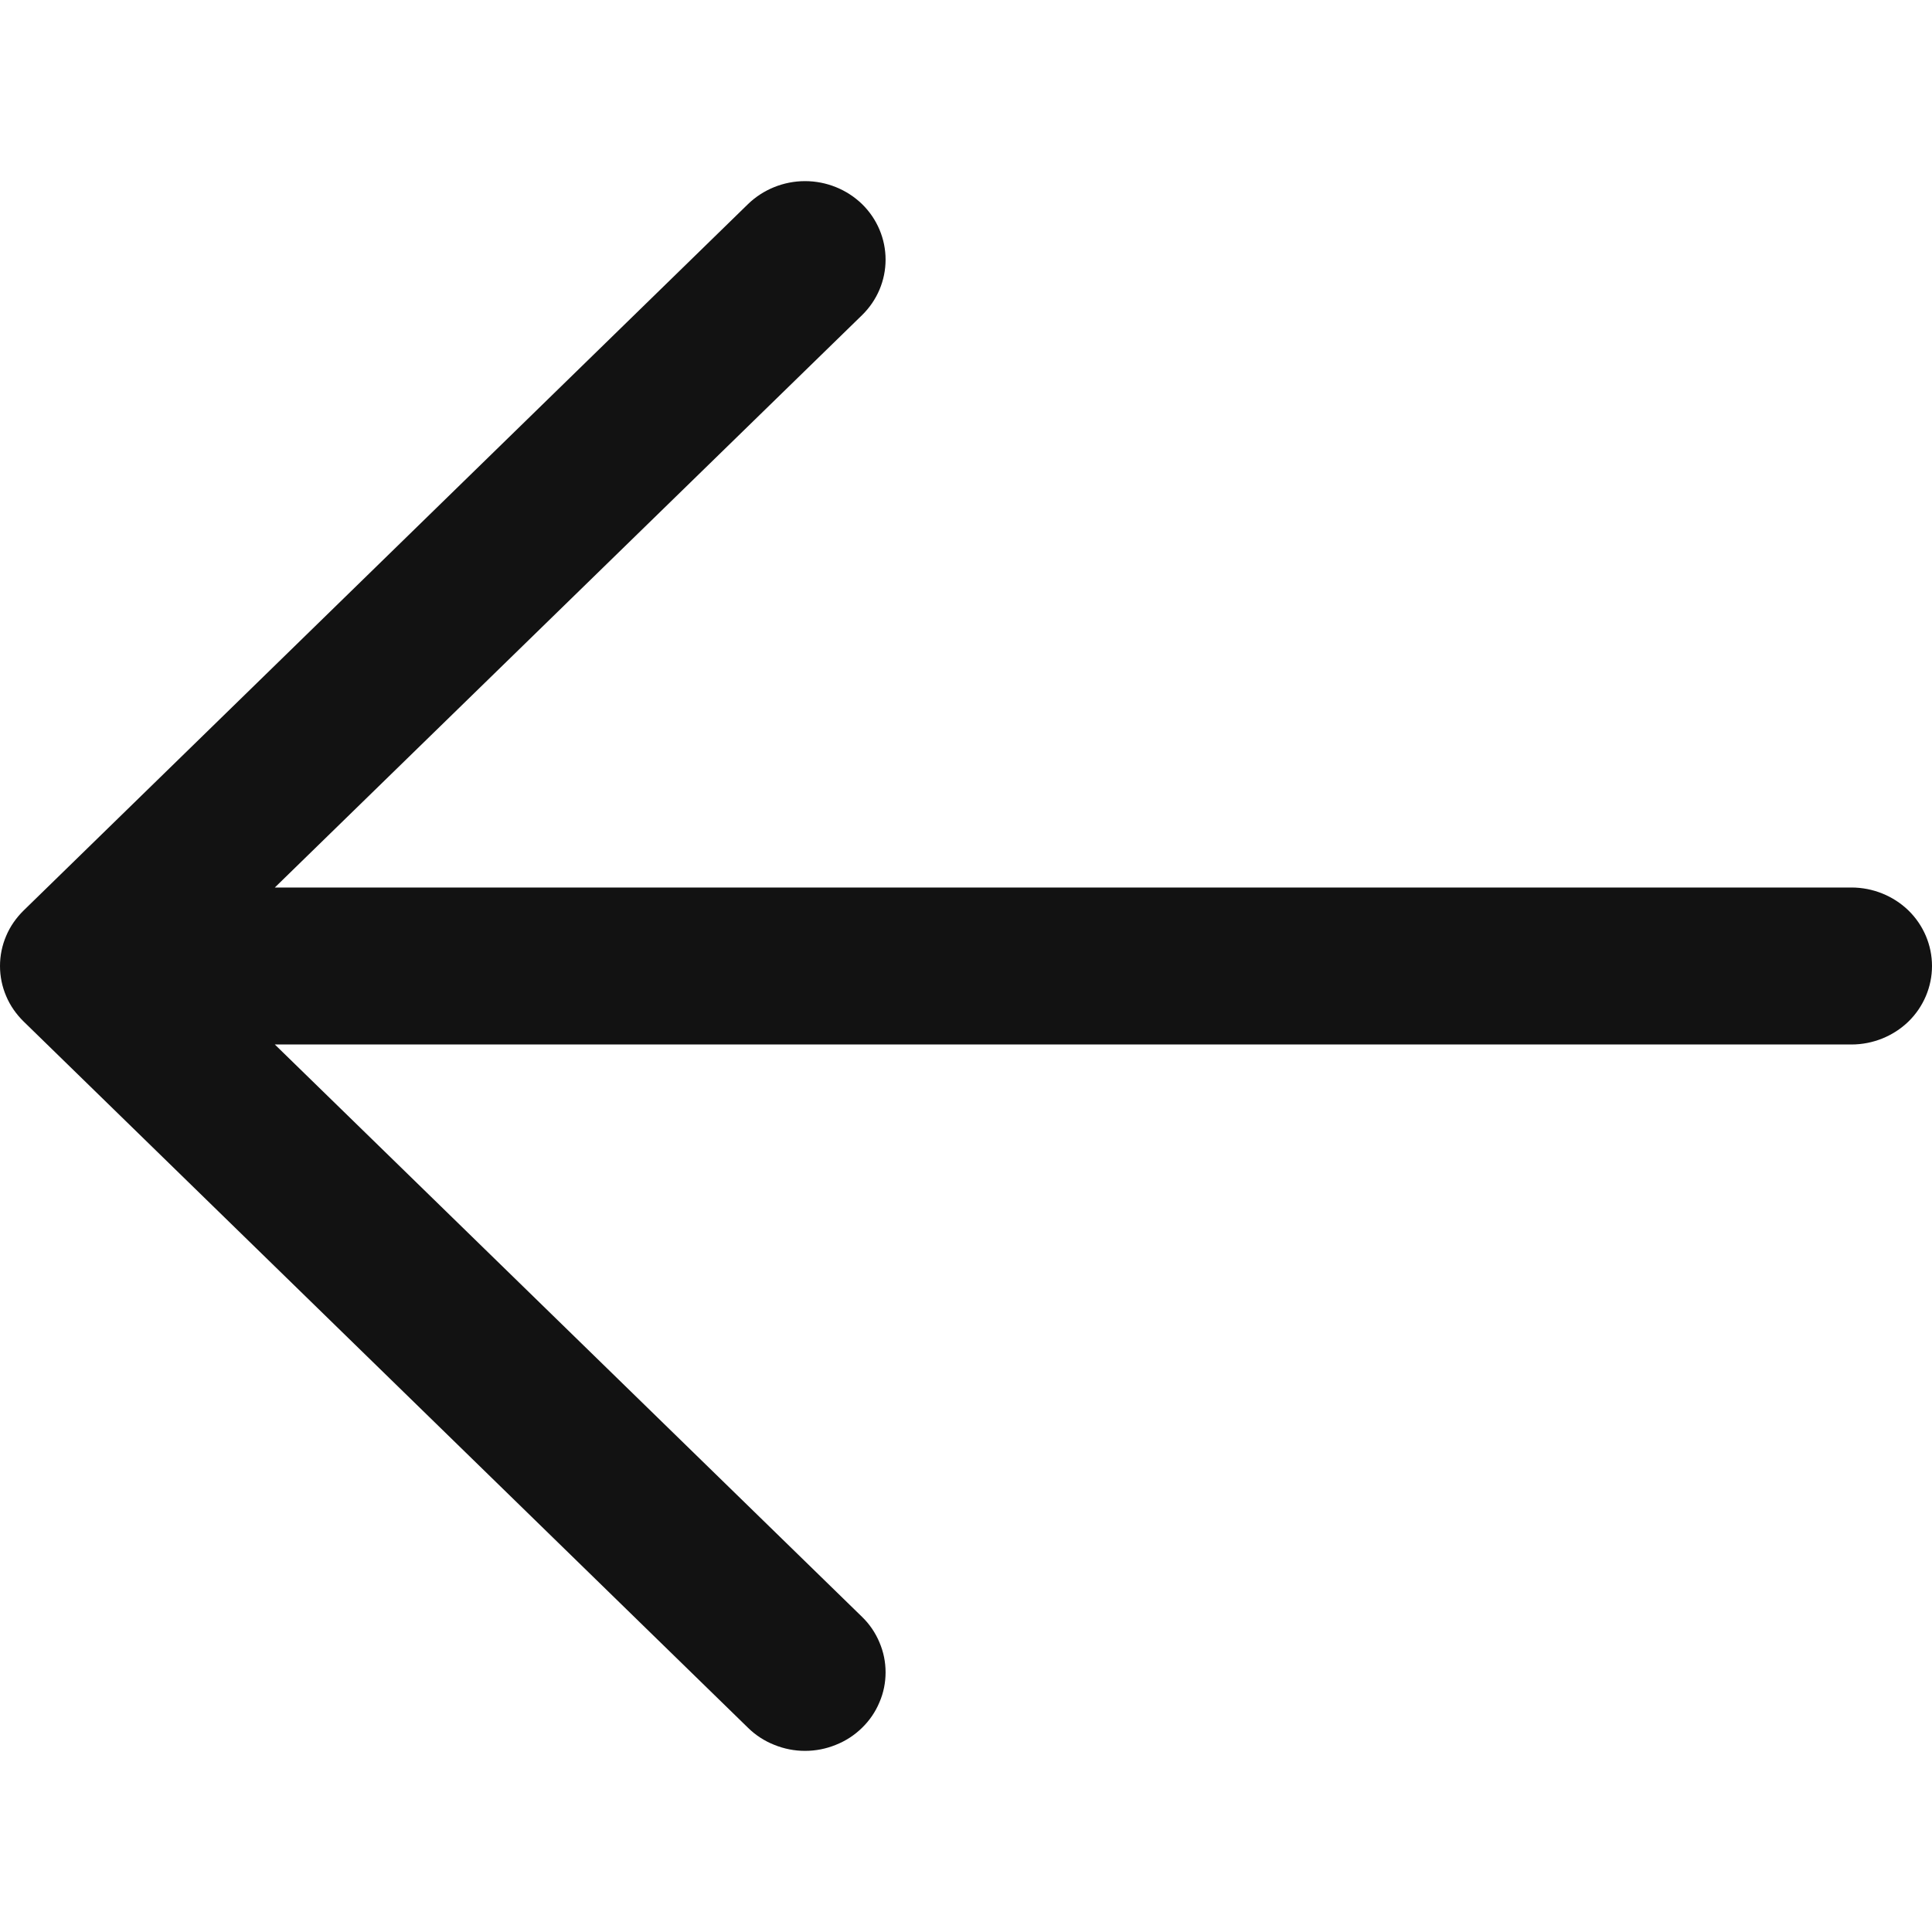 <svg width="16" height="16" viewBox="0 0 16 16" fill="none" xmlns="http://www.w3.org/2000/svg">
<path d="M16 8C16 8.172 15.93 8.338 15.805 8.46C15.68 8.581 15.51 8.65 15.333 8.65H2.276L7.139 13.39C7.201 13.45 7.25 13.522 7.283 13.601C7.317 13.68 7.334 13.764 7.334 13.85C7.334 13.935 7.317 14.02 7.283 14.098C7.25 14.177 7.201 14.249 7.139 14.309C7.077 14.37 7.003 14.418 6.922 14.45C6.841 14.483 6.755 14.5 6.667 14.5C6.579 14.5 6.493 14.483 6.412 14.45C6.331 14.418 6.257 14.37 6.195 14.309L0.196 8.46C0.134 8.399 0.084 8.328 0.051 8.249C0.017 8.17 0 8.085 0 8C0 7.915 0.017 7.83 0.051 7.751C0.084 7.672 0.134 7.601 0.196 7.54L6.195 1.69C6.32 1.569 6.49 1.5 6.667 1.5C6.844 1.5 7.014 1.569 7.139 1.69C7.264 1.812 7.334 1.978 7.334 2.15C7.334 2.323 7.264 2.488 7.139 2.61L2.276 7.35H15.333C15.51 7.35 15.68 7.419 15.805 7.54C15.93 7.662 16 7.828 16 8Z" fill="#121212"/>
</svg>

